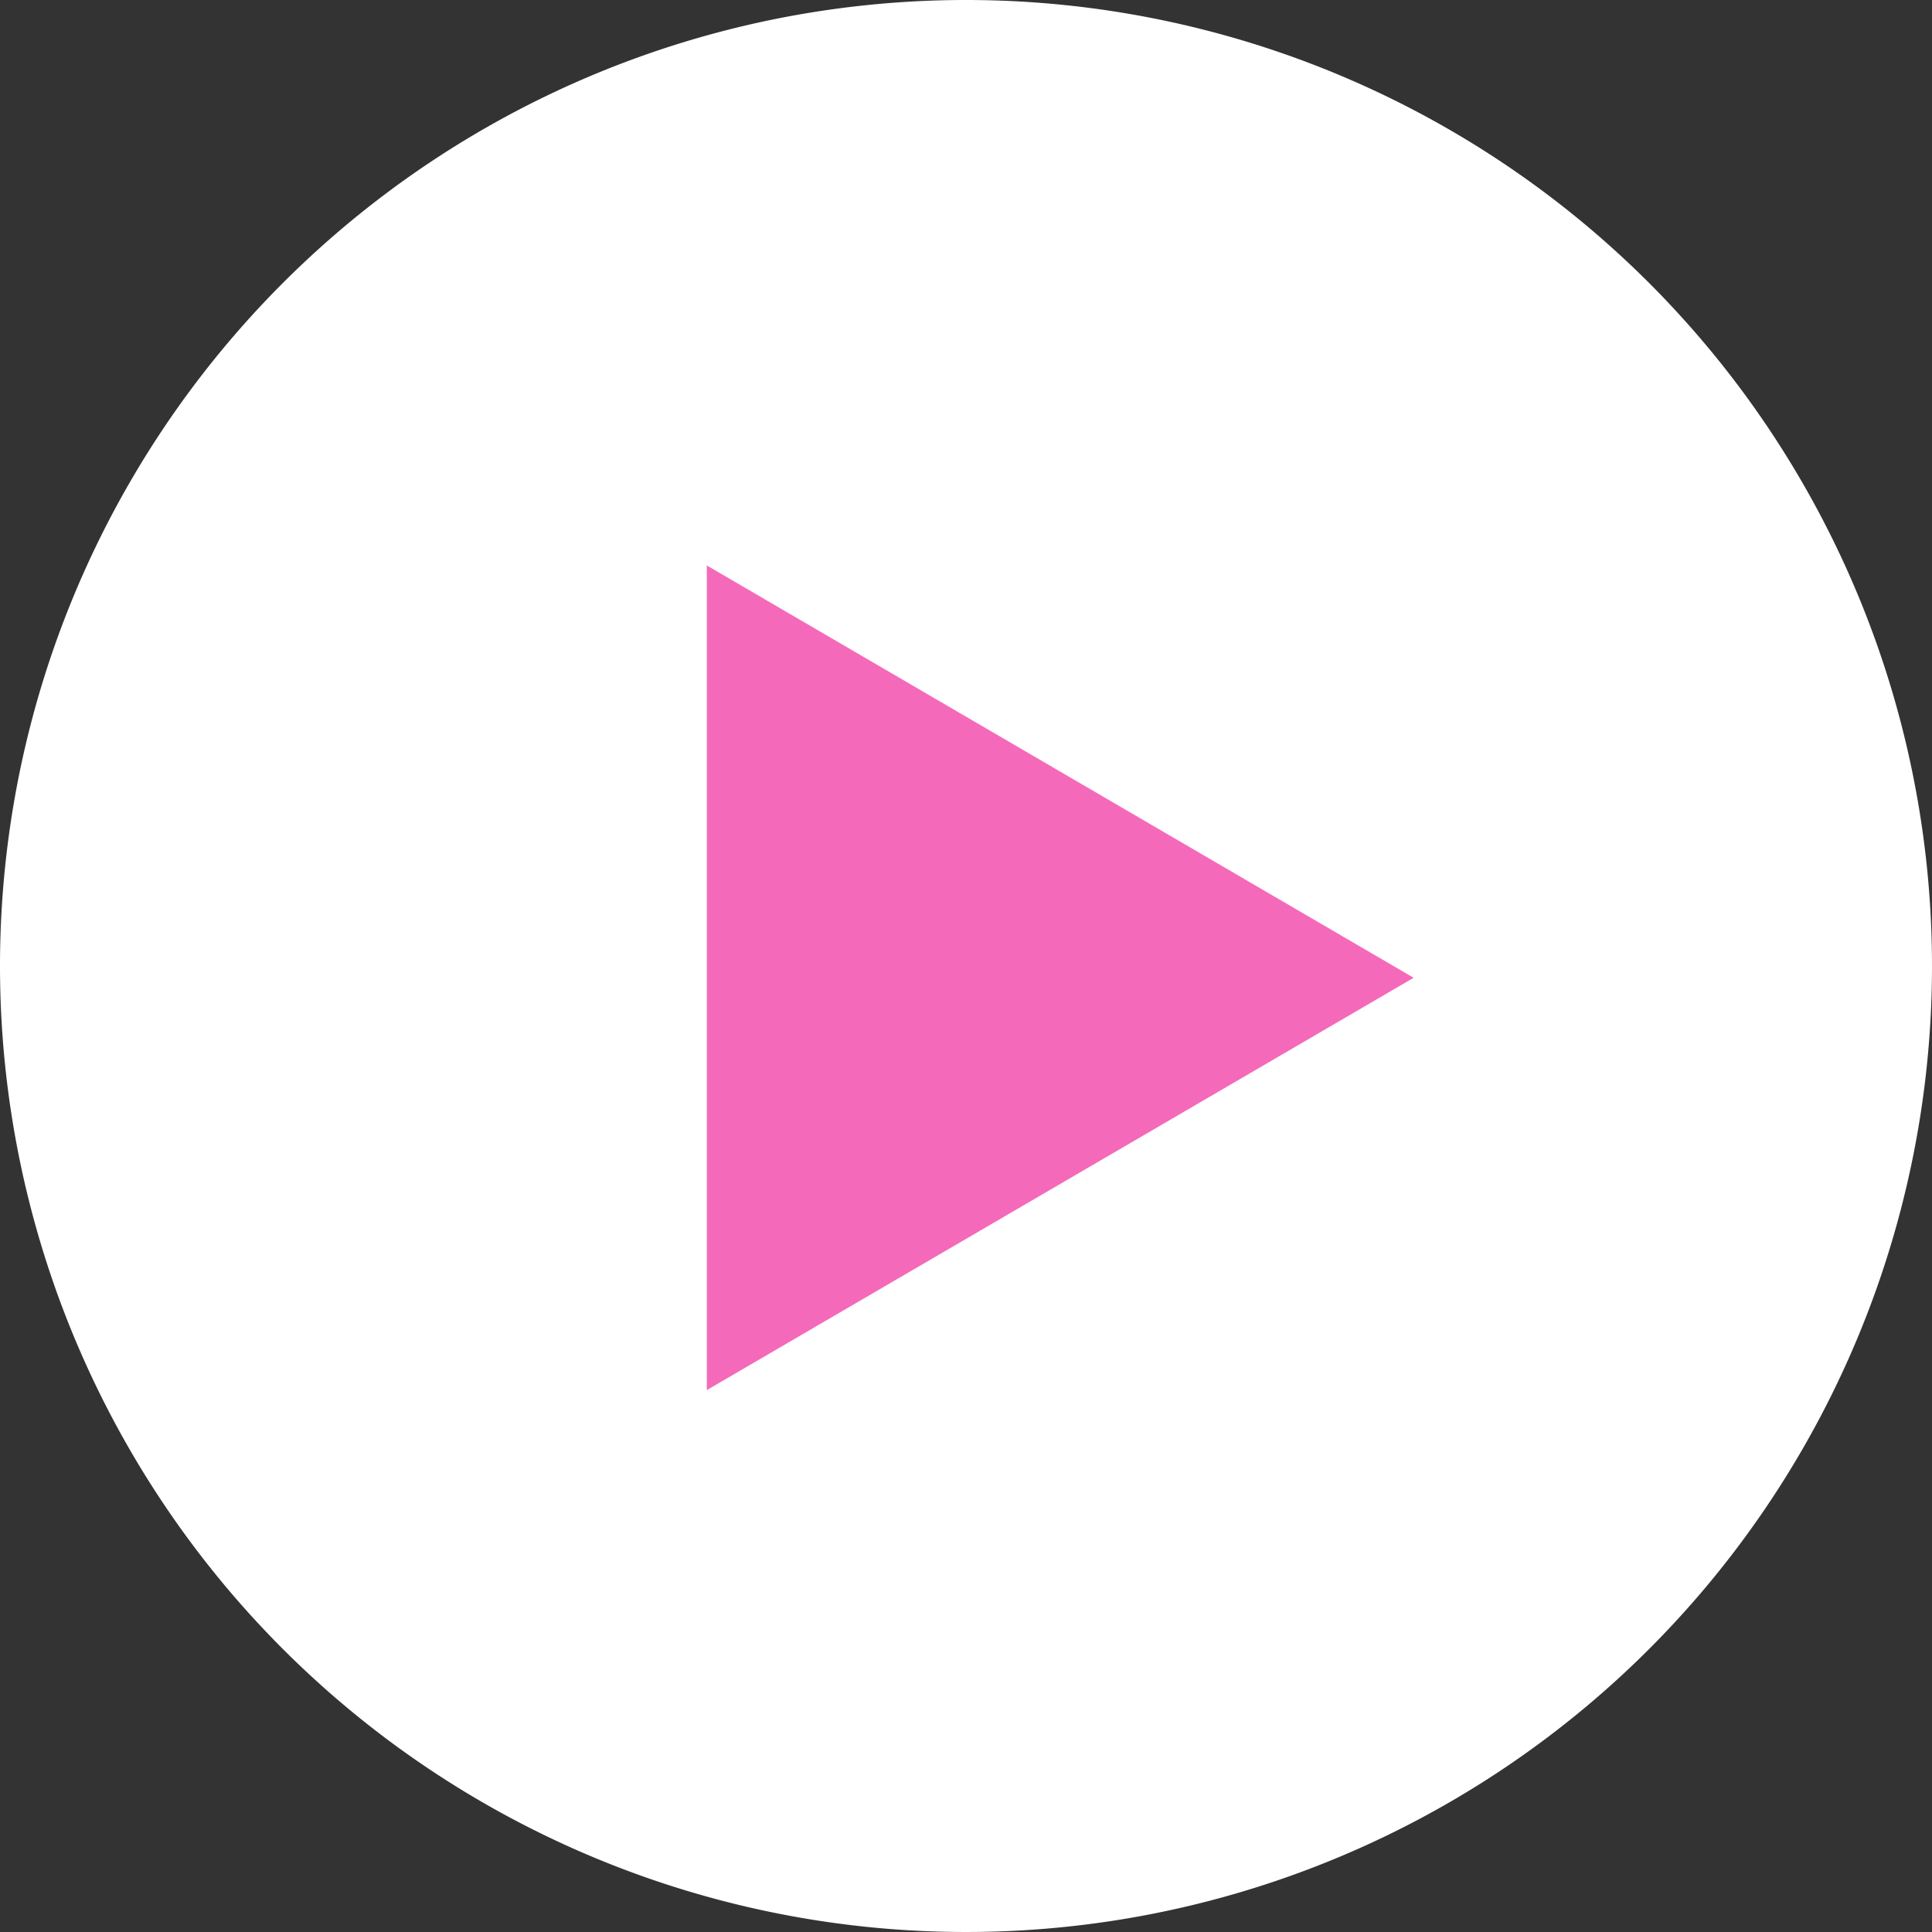 <svg xmlns="http://www.w3.org/2000/svg" width="82" height="82" viewBox="0 0 82 82">
  <rect x="0" y="0" width="82" height="82" fill="#333333" stroke="none"/>
  <defs>
    <style>
      .cls-1 {
        fill: #fff;
      }

      .cls-2 {
        fill: #f569ba;
      }
    </style>
  </defs>
  <g id="그룹_2210" data-name="그룹 2210" transform="translate(-919 -1619)">
    <path id="패스_3386" data-name="패스 3386" class="cls-1" d="M41,0A41,41,0,1,1,0,41,41,41,0,0,1,41,0Z" transform="translate(919 1619)"/>
    <path id="패스_3412" data-name="패스 3412" class="cls-2" d="M17.5,0,35,30H0Z" transform="translate(979 1643) rotate(90)"/>
  </g>
</svg>
